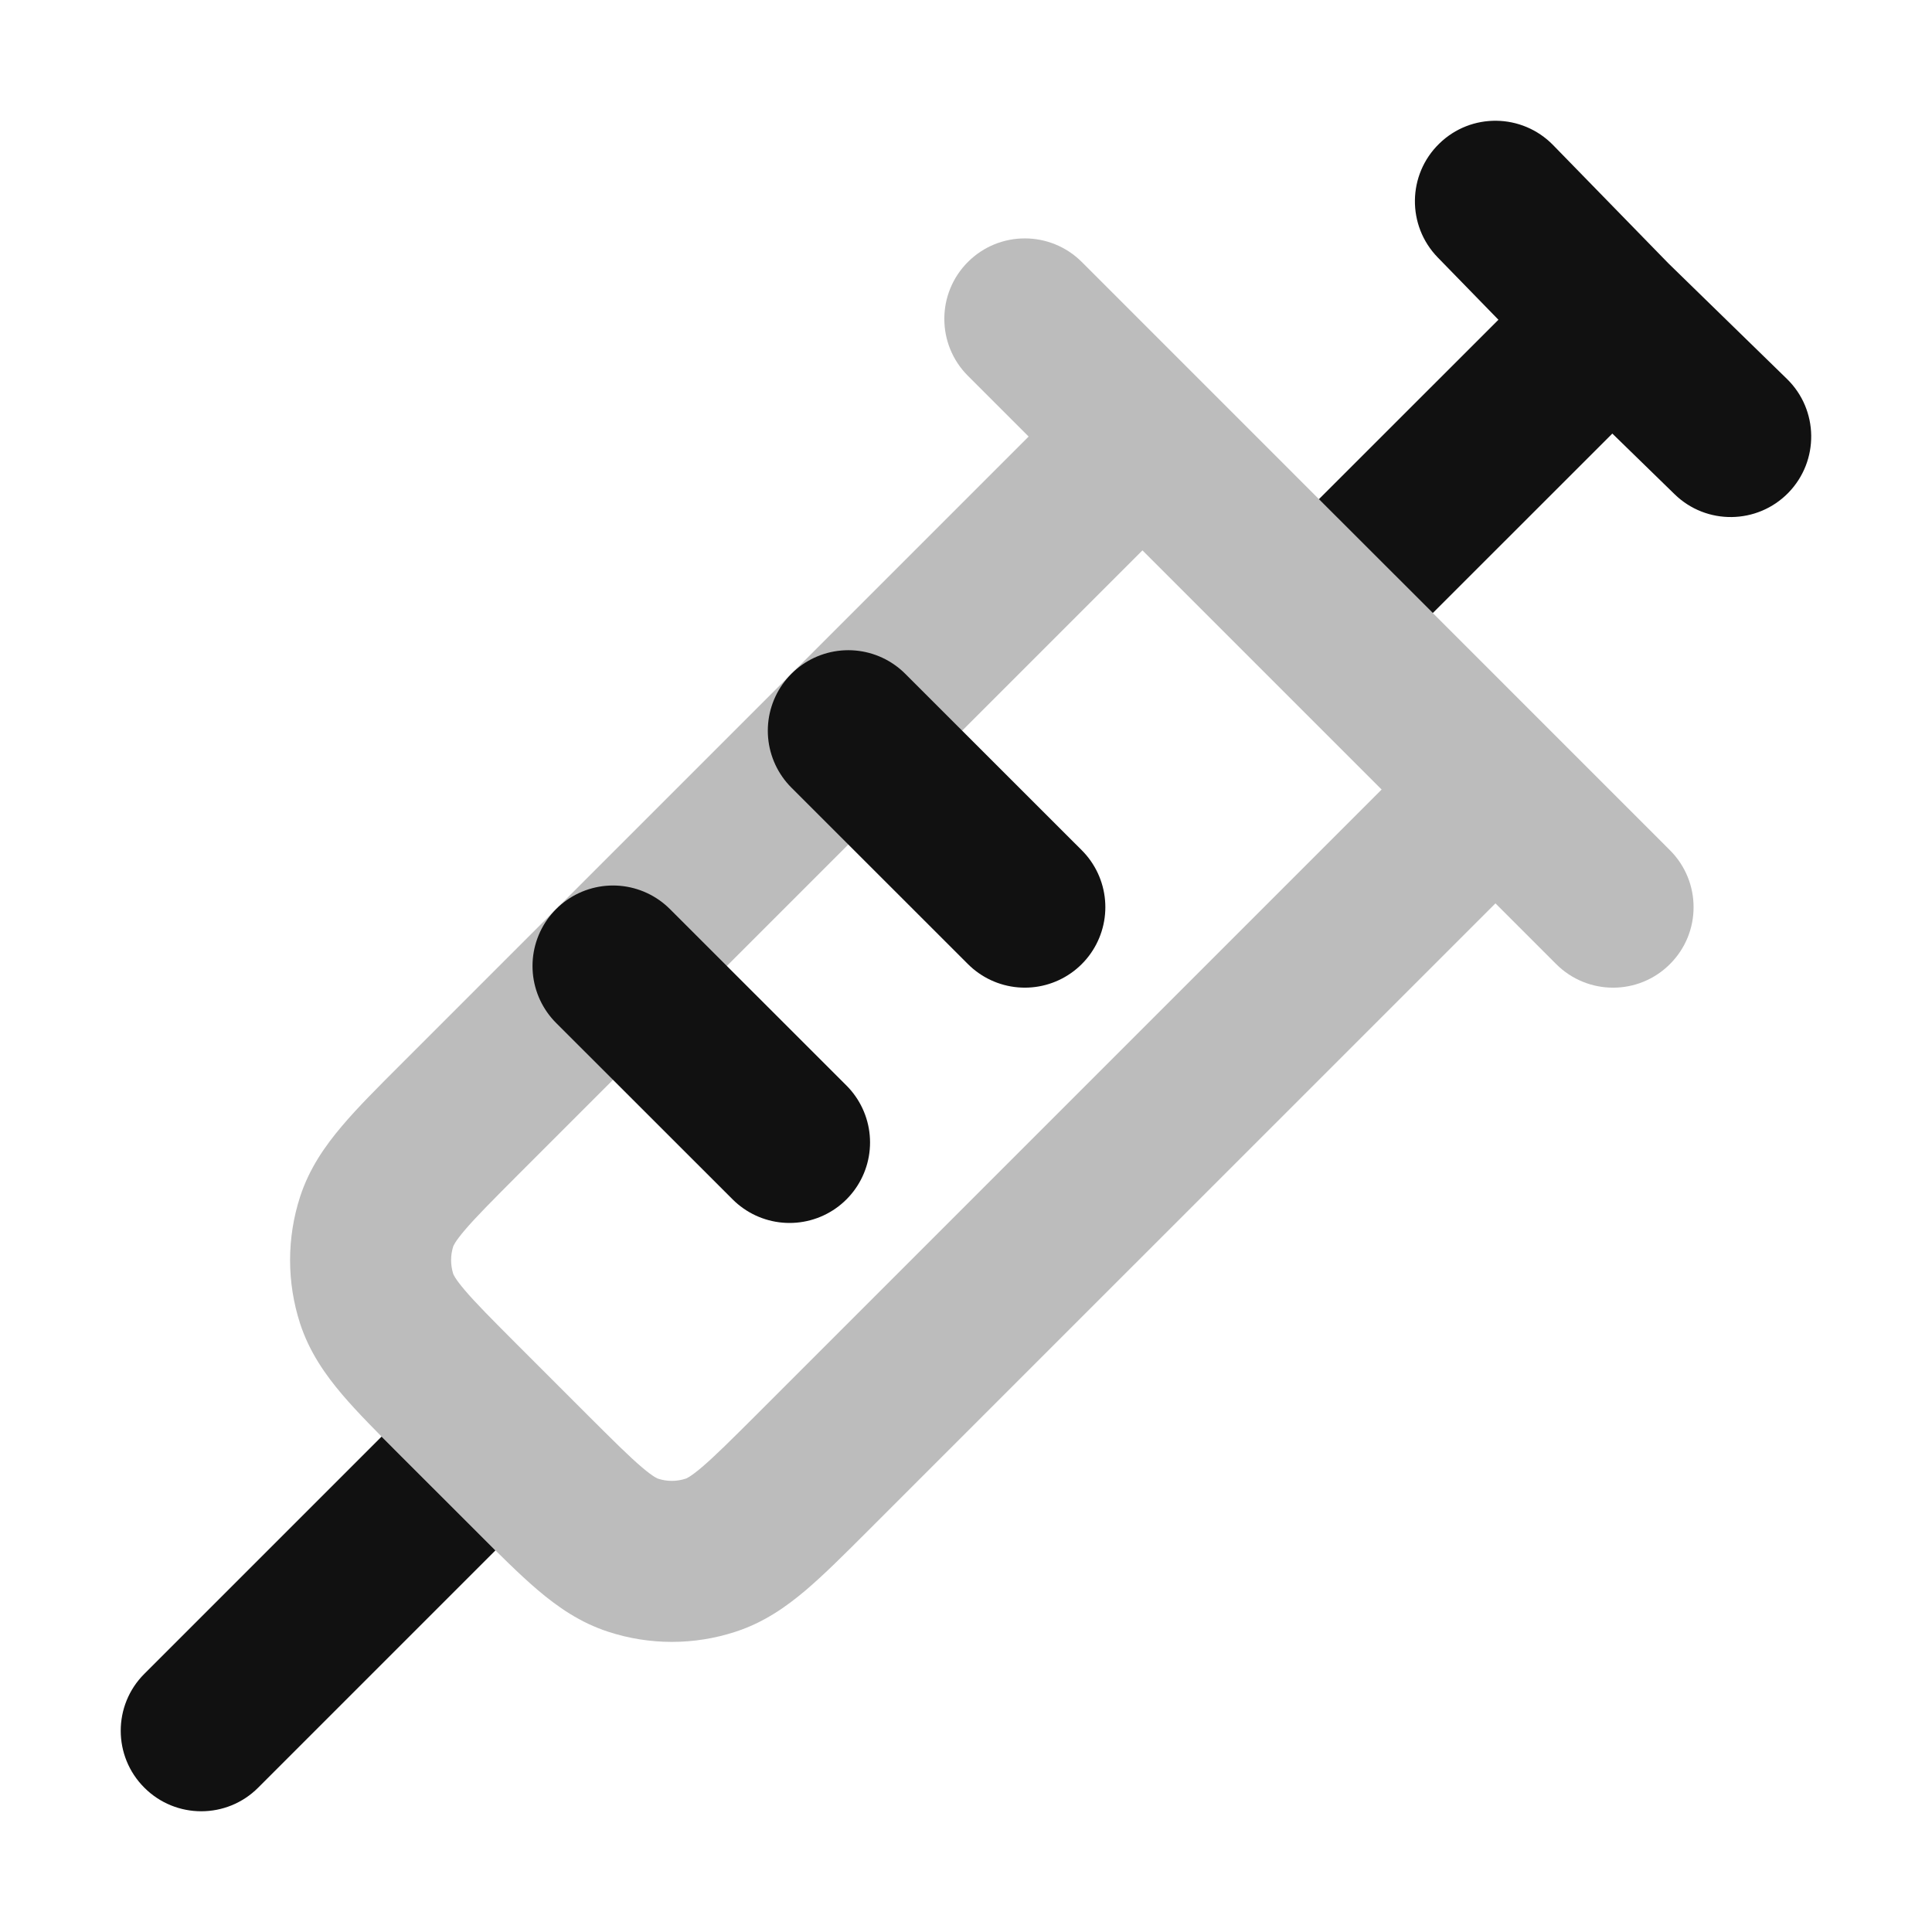 <svg width="24" height="24" viewBox="0 0 24 24" fill="none" xmlns="http://www.w3.org/2000/svg">
<path opacity="0.28" fill-rule="evenodd" clip-rule="evenodd" d="M12.024 3.254C12.414 2.864 13.047 2.864 13.438 3.254L20.745 10.562C21.136 10.953 21.136 11.586 20.745 11.976C20.355 12.367 19.722 12.367 19.331 11.976L18.577 11.222L10.781 19.017C10.496 19.302 10.241 19.557 10.012 19.752C9.767 19.96 9.487 20.157 9.134 20.271C8.622 20.438 8.07 20.438 7.558 20.271C7.205 20.157 6.925 19.96 6.68 19.752C6.451 19.557 6.196 19.302 5.911 19.017L4.982 18.089C4.698 17.804 4.442 17.549 4.248 17.32C4.04 17.075 3.843 16.794 3.728 16.442C3.562 15.93 3.562 15.378 3.728 14.866C3.843 14.513 4.04 14.233 4.248 13.988C4.442 13.758 4.697 13.504 4.982 13.219L12.778 5.423L12.024 4.669C11.633 4.278 11.633 3.645 12.024 3.254ZM14.192 6.837L6.422 14.607C6.104 14.926 5.908 15.123 5.773 15.282C5.647 15.43 5.631 15.481 5.63 15.484C5.595 15.594 5.595 15.713 5.63 15.824C5.631 15.827 5.647 15.878 5.773 16.026C5.908 16.185 6.104 16.382 6.422 16.701L7.299 17.578C7.618 17.896 7.815 18.092 7.974 18.227C8.122 18.353 8.173 18.369 8.176 18.369C8.286 18.405 8.406 18.405 8.516 18.369C8.519 18.369 8.57 18.353 8.718 18.227C8.877 18.092 9.074 17.896 9.393 17.578L17.163 9.808L14.192 6.837Z" fill="#111111"/>
<path d="M19.293 1.802C18.907 1.407 18.274 1.398 17.879 1.784C17.483 2.169 17.475 2.802 17.86 3.198L18.614 3.972L16.384 6.201L17.799 7.615L20.029 5.386L20.802 6.139C21.197 6.525 21.831 6.516 22.216 6.121C22.601 5.725 22.593 5.092 22.198 4.707L20.727 3.273L19.293 1.802Z" fill="#111111"/>
<path d="M6.851 17.129C6.854 17.133 6.858 17.136 6.861 17.139C6.864 17.142 6.867 17.146 6.871 17.149L6.851 17.129Z" fill="#111111"/>
<path d="M4.74 17.846C4.818 17.924 4.899 18.006 4.982 18.089L5.911 19.017C5.994 19.101 6.076 19.182 6.154 19.26L3.207 22.207C2.817 22.598 2.183 22.598 1.793 22.207C1.402 21.817 1.402 21.183 1.793 20.793L4.74 17.846Z" fill="#111111"/>
<path d="M10.538 9.077L12.731 11.269M7.615 12L9.808 14.192" stroke="#111111" stroke-width="2" stroke-linecap="round" stroke-linejoin="round"/>
</svg>
